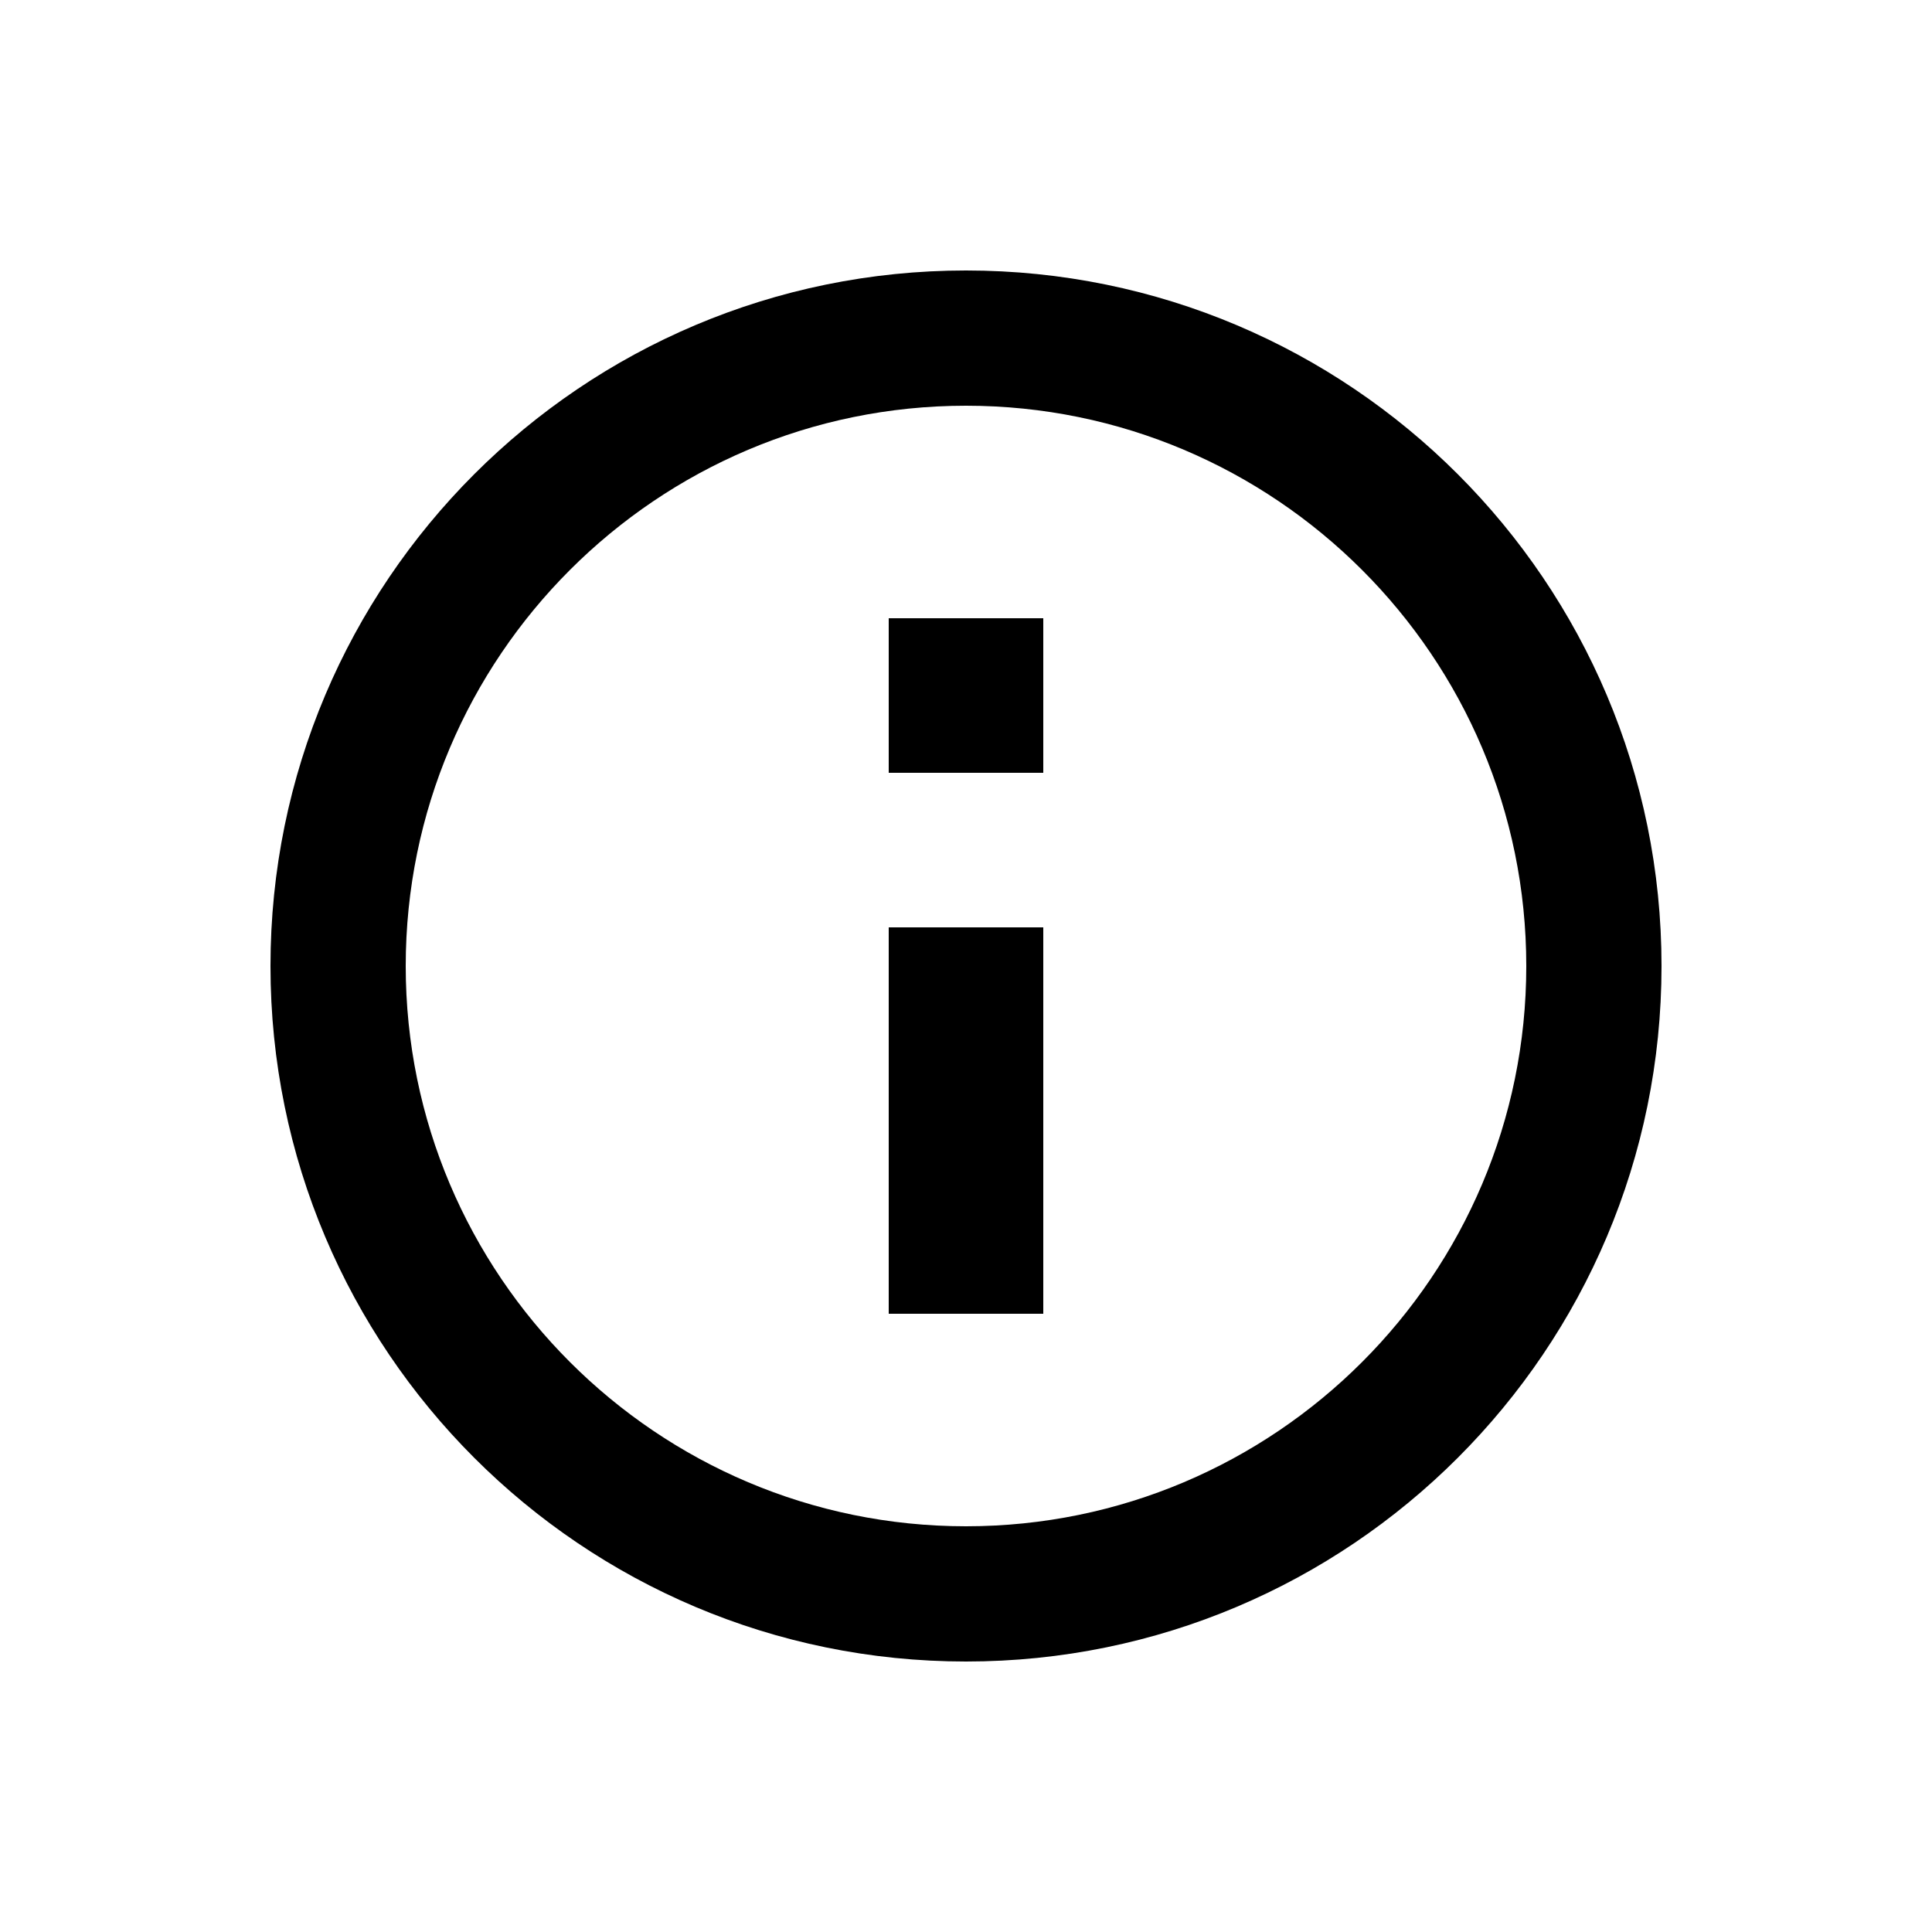 <?xml version="1.0" encoding="UTF-8"?><svg id="Layer_1" xmlns="http://www.w3.org/2000/svg" viewBox="0 0 25 25"><path d="m12.5,3.5C7.53,3.5,3.5,7.53,3.5,12.5s4.03,9,9,9,9-4.03,9-9S17.47,3.5,12.5,3.5Zm0,16.25c-4,0-7.25-3.25-7.25-7.25s3.25-7.25,7.25-7.25,7.25,3.25,7.25,7.25-3.25,7.25-7.25,7.25Z"/><rect x="11.5" y="8" width="2" height="2"/><rect x="11.5" y="12" width="2" height="5"/></svg>